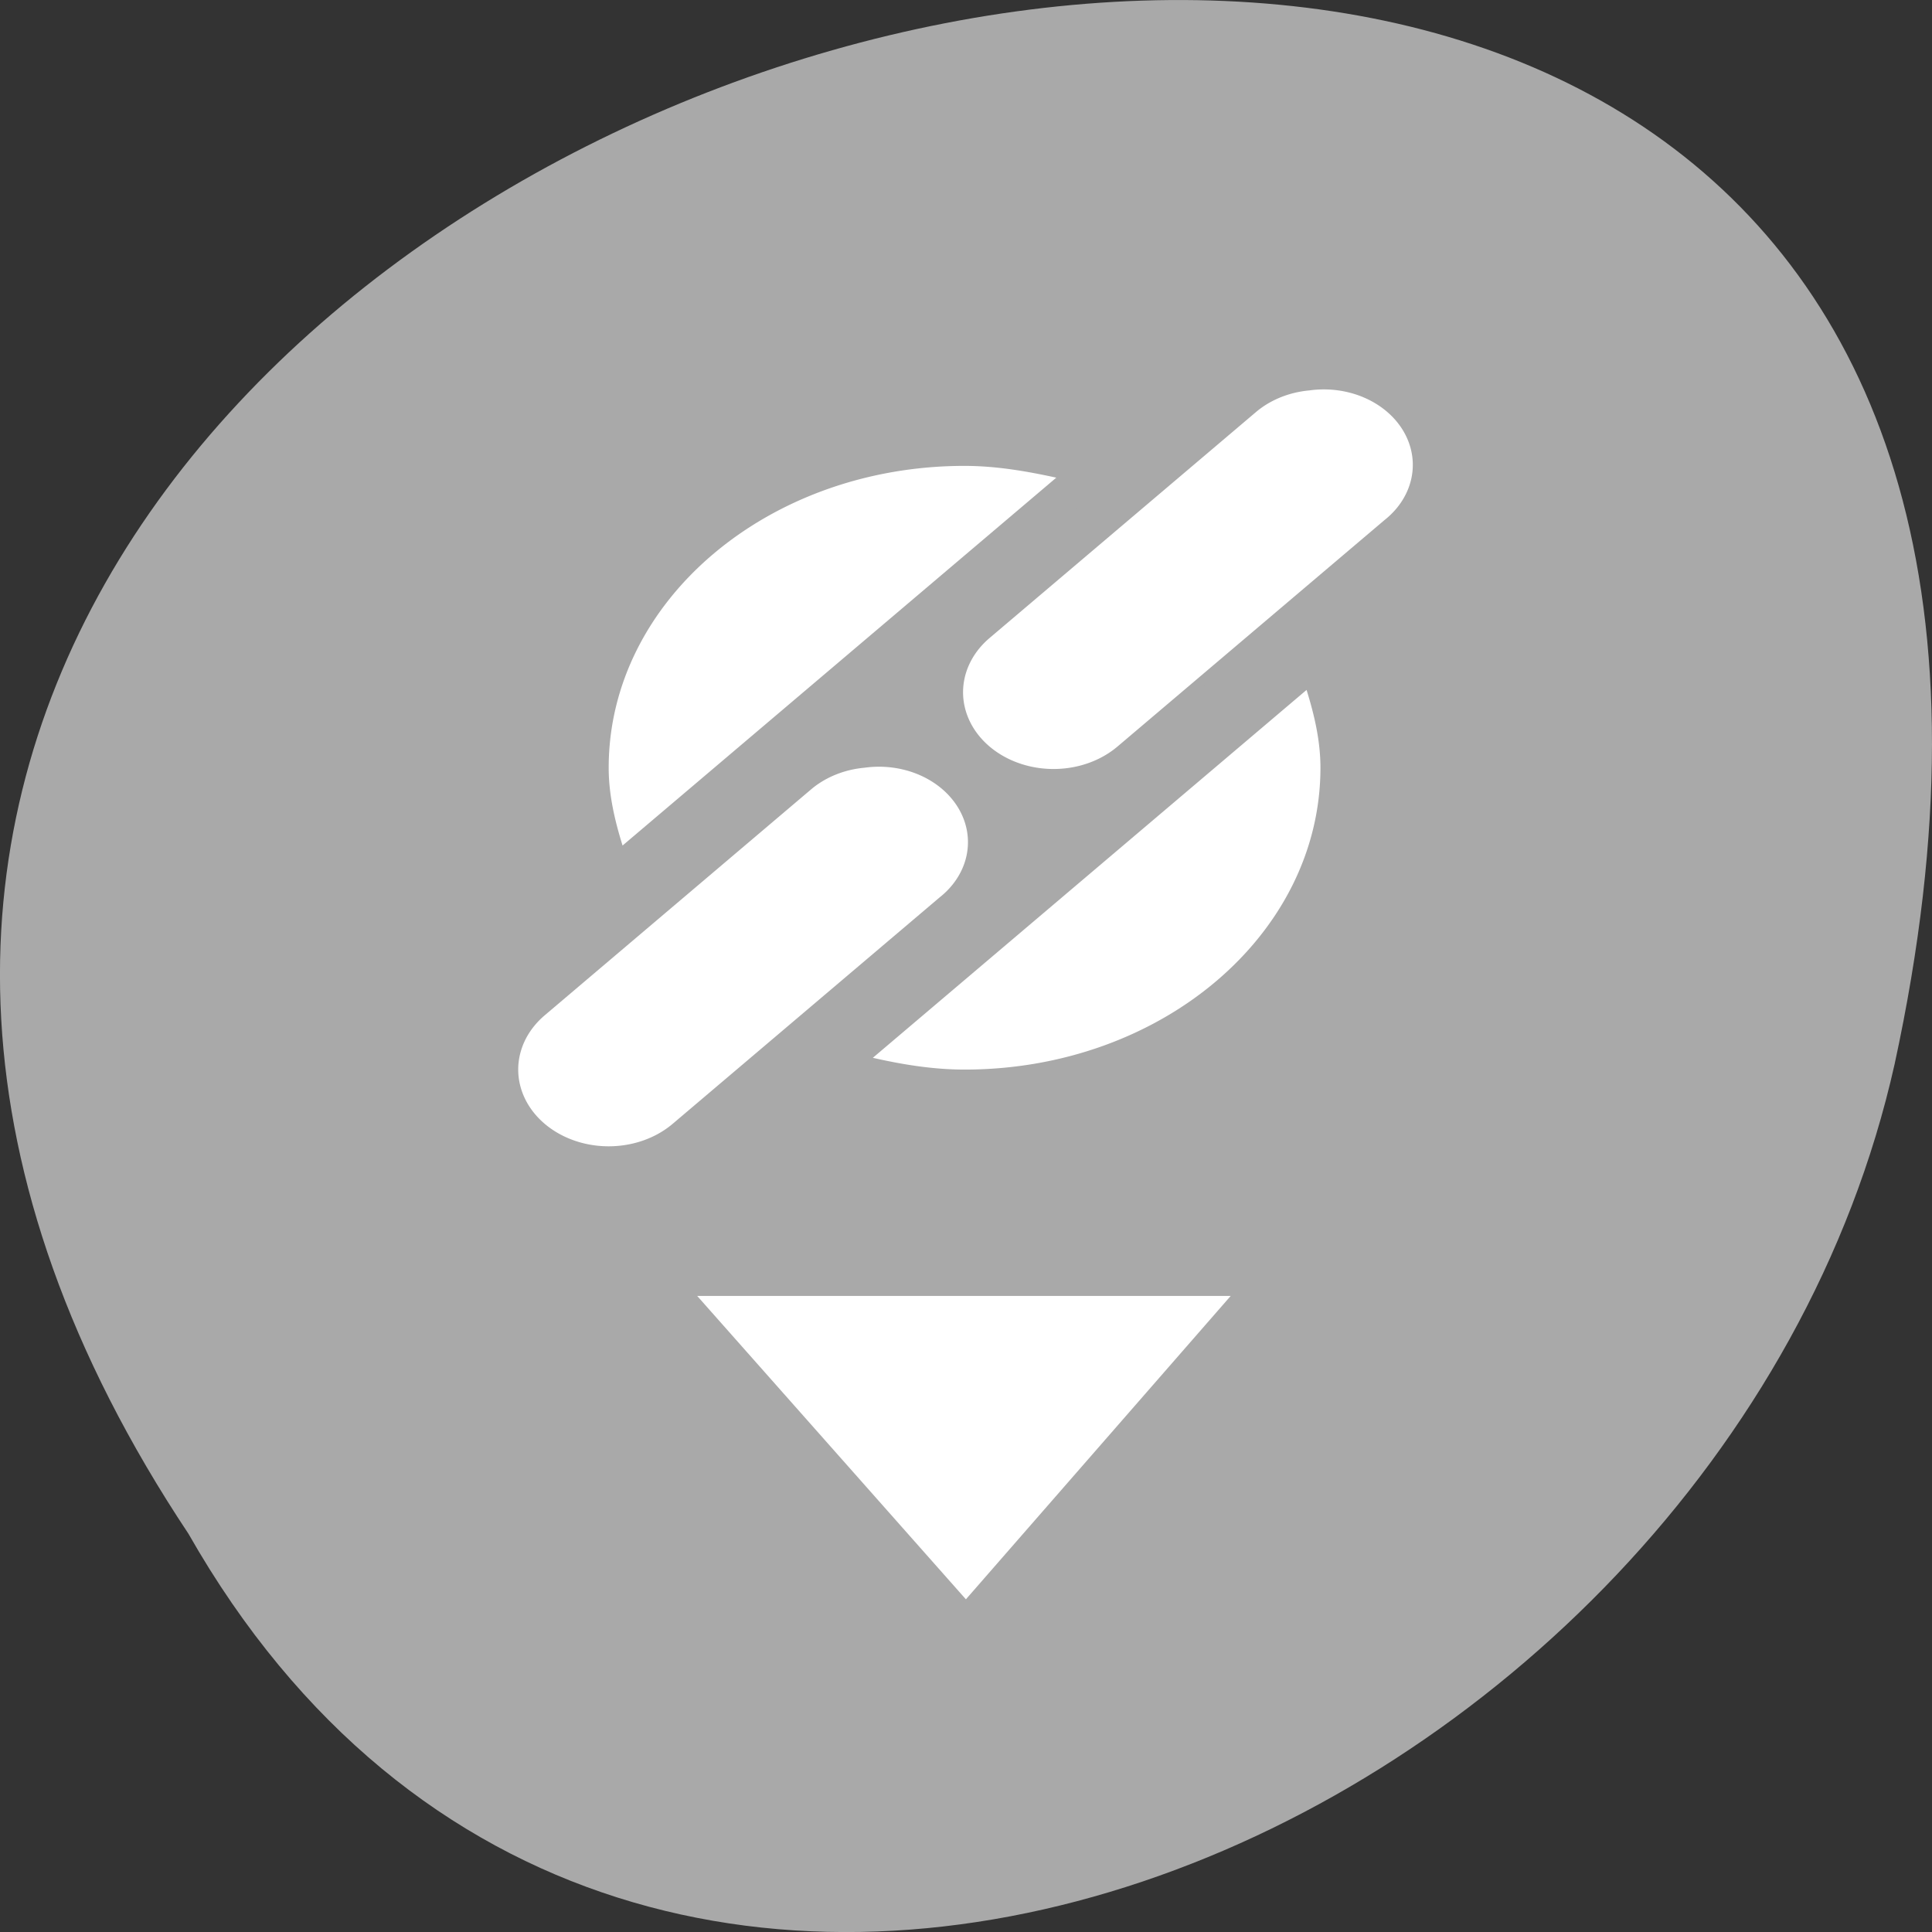 <svg xmlns="http://www.w3.org/2000/svg" viewBox="0 0 256 256"><rect x="0" y="0" width="256" height="256" fill="#333333" stroke="none"/><defs><filter style="color-interpolation-filters:sRGB"><feBlend mode="darken" in2="BackgroundImage"/></filter></defs><g transform="translate(0 -796.36)"><g transform="matrix(-1 0 0 1 256 0)" style="fill:#a9a9a9;color:#000"><path d="m 231.03 999.59 c 127.95 -192.46 -280.09 -311 -226.07 -62.2 23.02 102.82 167.39 165.22 226.07 62.2 z"/><path d="m 125.84 850.43 c -0.138 0.002 -0.277 0.011 -0.414 0.024 -1.45 0.051 -2.843 0.714 -3.579 1.704 l -20.866 28.658 l -20.891 28.658 c -0.755 1.048 -0.749 2.415 0.016 3.459 0.765 1.044 2.259 1.726 3.783 1.728 h 23.25 v 65.16 c 0 4.36 3.529 7.865 7.889 7.865 h 21.232 c 4.36 0 7.889 -3.504 7.889 -7.865 v -65.16 h 23.25 c 1.524 -0.001 3.02 -0.683 3.783 -1.728 0.765 -1.044 0.771 -2.41 0.016 -3.459 l -20.891 -28.658 l -20.866 -28.658 c -0.733 -1 -2.14 -1.679 -3.604 -1.729 z"/><path d="m 125.83 850.43 c -0.138 0.002 -0.279 0.014 -0.417 0.028 -1.45 0.051 -2.847 0.732 -3.584 1.722 l -20.864 28.642 l -20.891 28.67 c -0.755 1.048 -0.737 2.401 0.028 3.445 0.765 1.044 2.254 1.721 3.778 1.722 h 23.25 v 65.17 c 0 4.36 3.53 7.862 7.89 7.862 h 10.862 v -137.27 c -0.018 -0.001 -0.037 0.001 -0.055 0 z"/></g><g transform="matrix(11.789 0 0 9.999 -3279.27 -921.73)" style="fill:#fff;enable-background:new"><path d="m 286 189 l 3.02 4.02 l 2.976 -4.02 z"/><path d="m 292.88 177 a 1 1 0 0 0 -0.594 0.281 l -3 3 a 1.016 1.016 0 1 0 1.438 1.438 l 3 -3 A 1 1 0 0 0 292.88 177 z m -3.875 1 c -2.209 0 -4 1.791 -4 4 0 0.357 0.069 0.702 0.156 1.031 l 4.875 -4.875 C 289.7 178.07 289.36 178 289 178 z m 3.844 2.969 l -4.875 4.875 c 0.329 0.088 0.675 0.156 1.031 0.156 2.209 0 4 -1.791 4 -4 0 -0.357 -0.069 -0.702 -0.156 -1.031 z M 287.88 182 a 1 1 0 0 0 -0.594 0.281 l -3 3 a 1.016 1.016 0 1 0 1.438 1.438 l 3 -3 A 1 1 0 0 0 287.88 182 z" style="color:#000"/></g></g></svg>